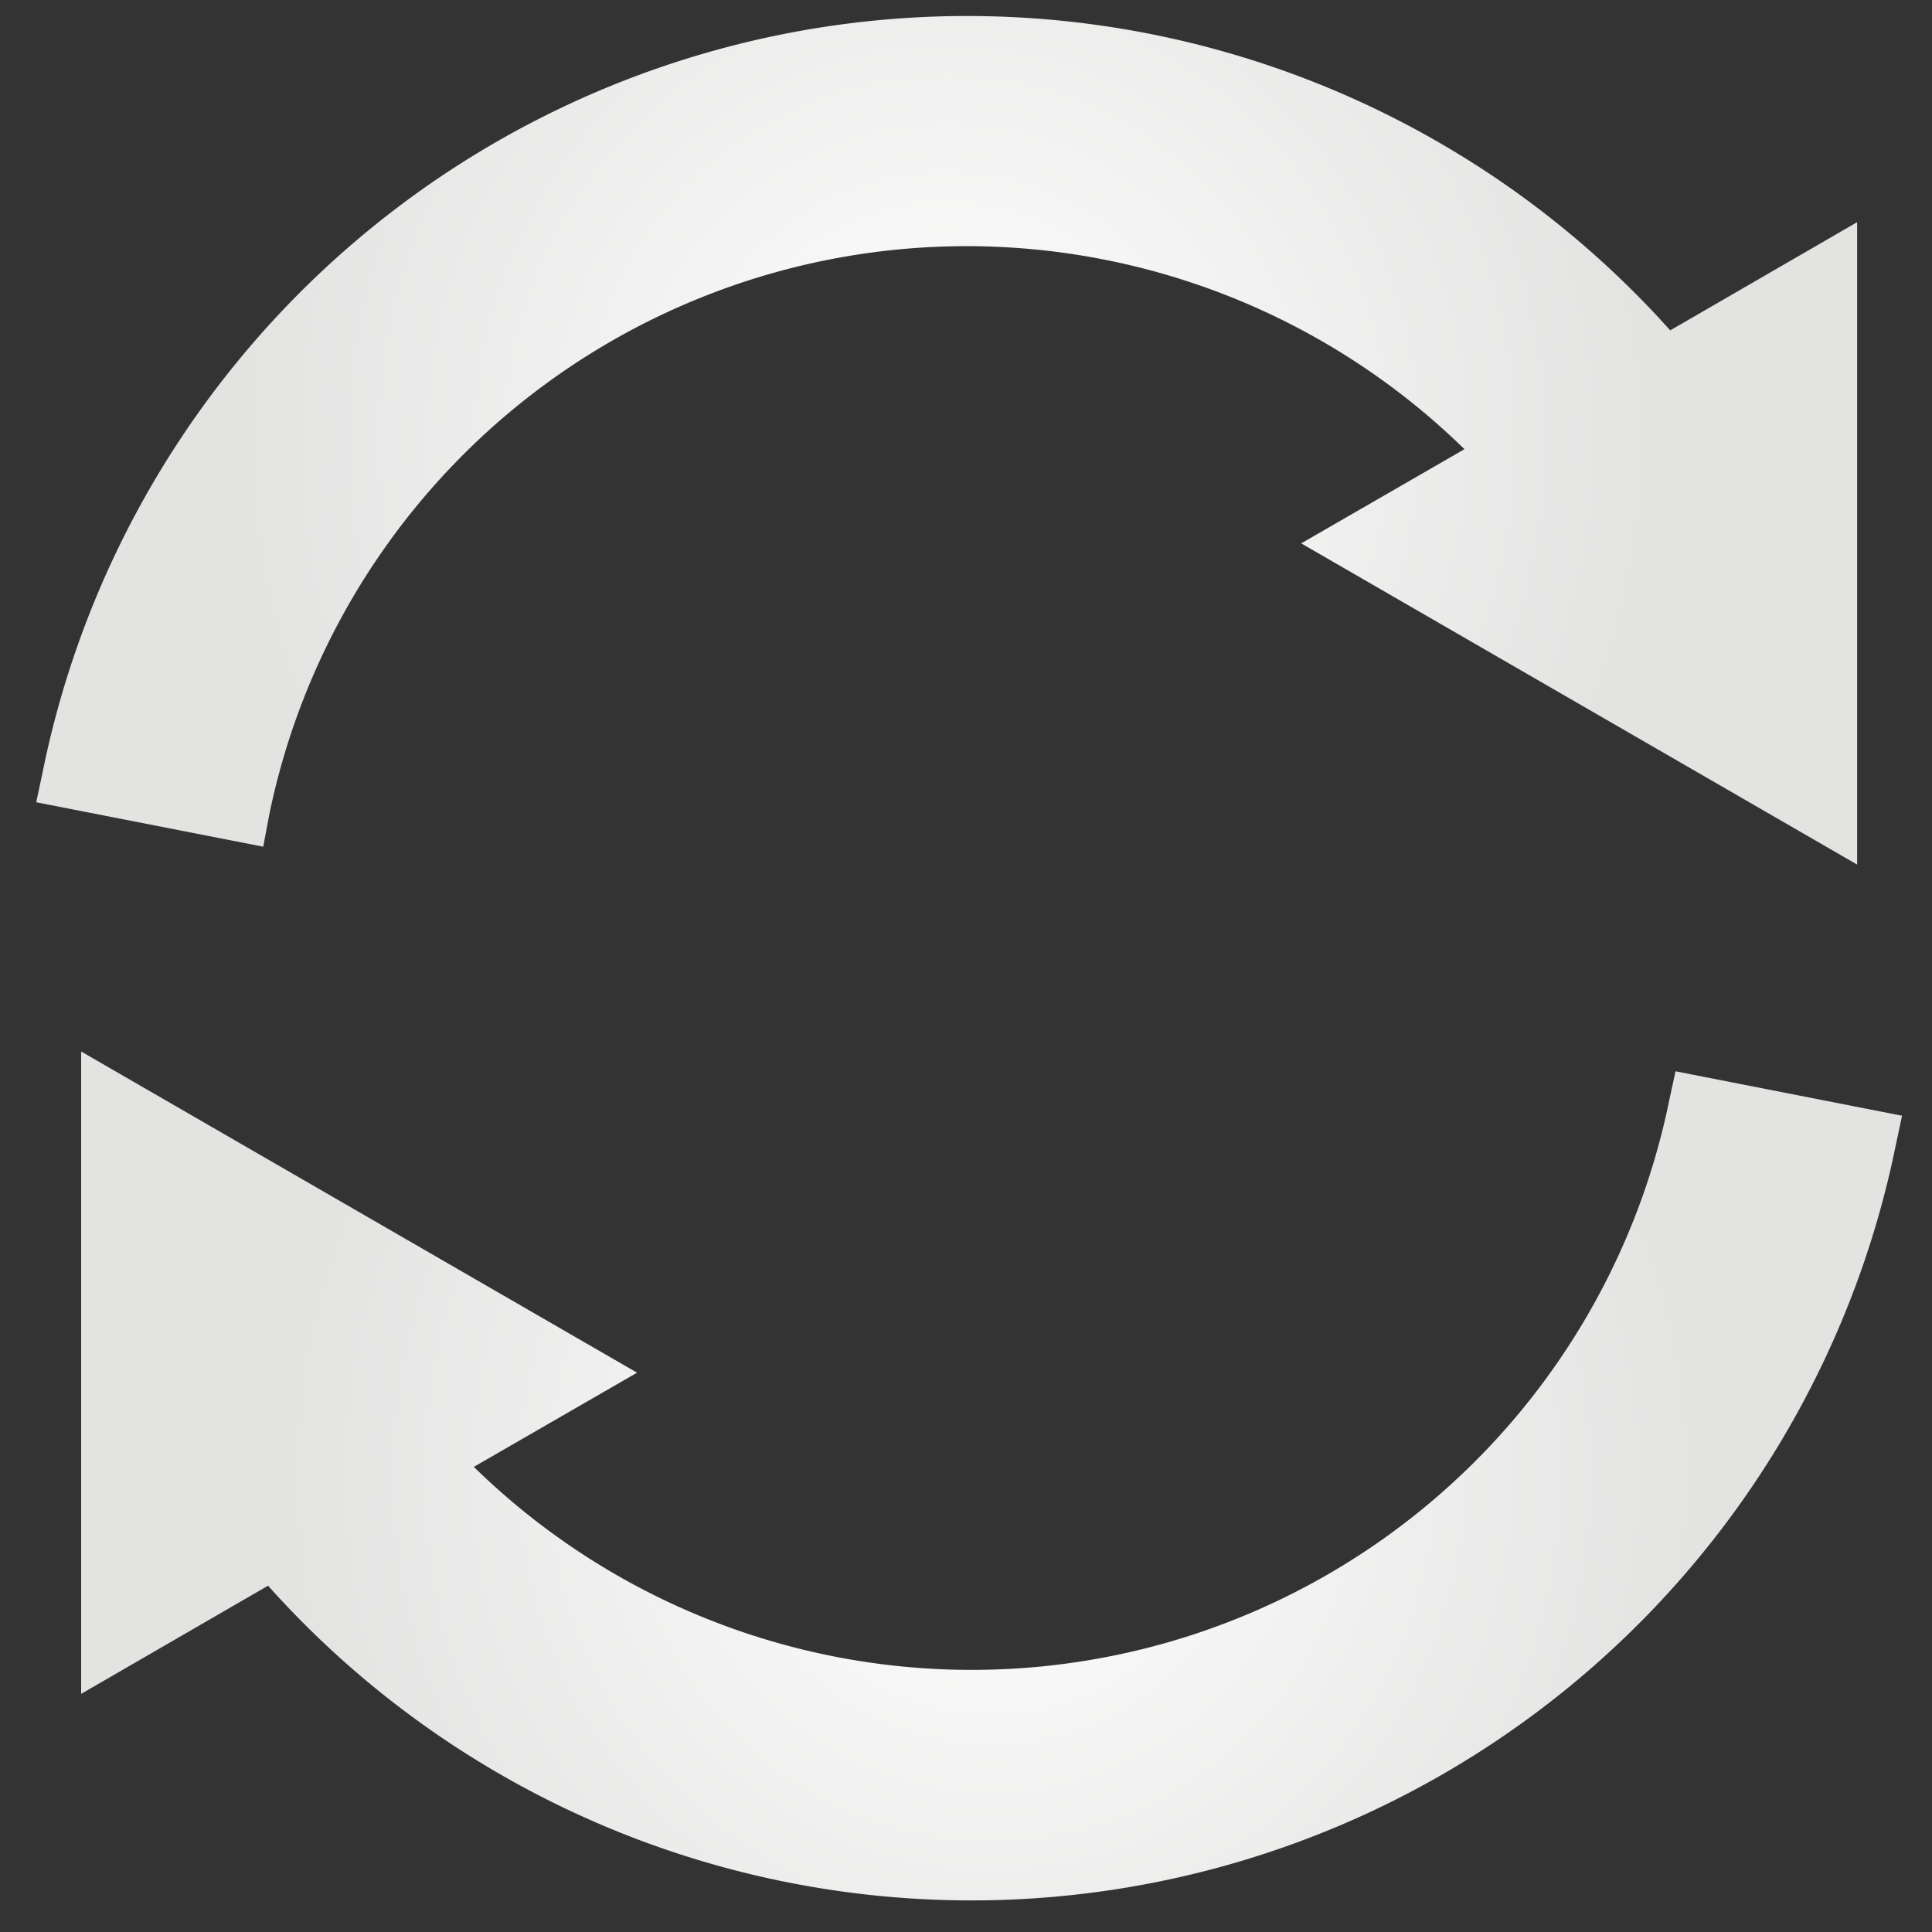 <svg id="Ebene_1" data-name="Ebene 1" xmlns="http://www.w3.org/2000/svg" xmlns:xlink="http://www.w3.org/1999/xlink" viewBox="0 0 40 40"><rect x="0" y="0" width="40" height="40" fill="#333333" stroke="none"/><defs><style>.cls-1{fill:url(#Unbenannter_Verlauf_19);}.cls-2{fill:url(#Unbenannter_Verlauf_19-2);}</style><radialGradient id="Unbenannter_Verlauf_19" cx="20.53" cy="30.56" r="14.71" gradientUnits="userSpaceOnUse"><stop offset="0" stop-color="#fff"/><stop offset="1" stop-color="#e3e3e2"/></radialGradient><radialGradient id="Unbenannter_Verlauf_19-2" cx="19.6" cy="9.11" r="14.71" xlink:href="#Unbenannter_Verlauf_19"/></defs><title>raabit_sidebar_icon_360</title><path class="cls-1" d="M34.69,22.18l-.13.6A14.74,14.74,0,0,1,9.81,30.37l3.38-1.95L1.68,21.77v13.3l3.87-2.24a19.53,19.53,0,0,0,33.7-9.12l.13-.61Z"/><path class="cls-2" d="M5.57,16.89A14.74,14.74,0,0,1,30.32,9.3l-3.38,1.95L38.45,17.9V4.6L34.58,6.84A19.53,19.53,0,0,0,.88,16l-.13.61,4.7.92Z"/></svg>